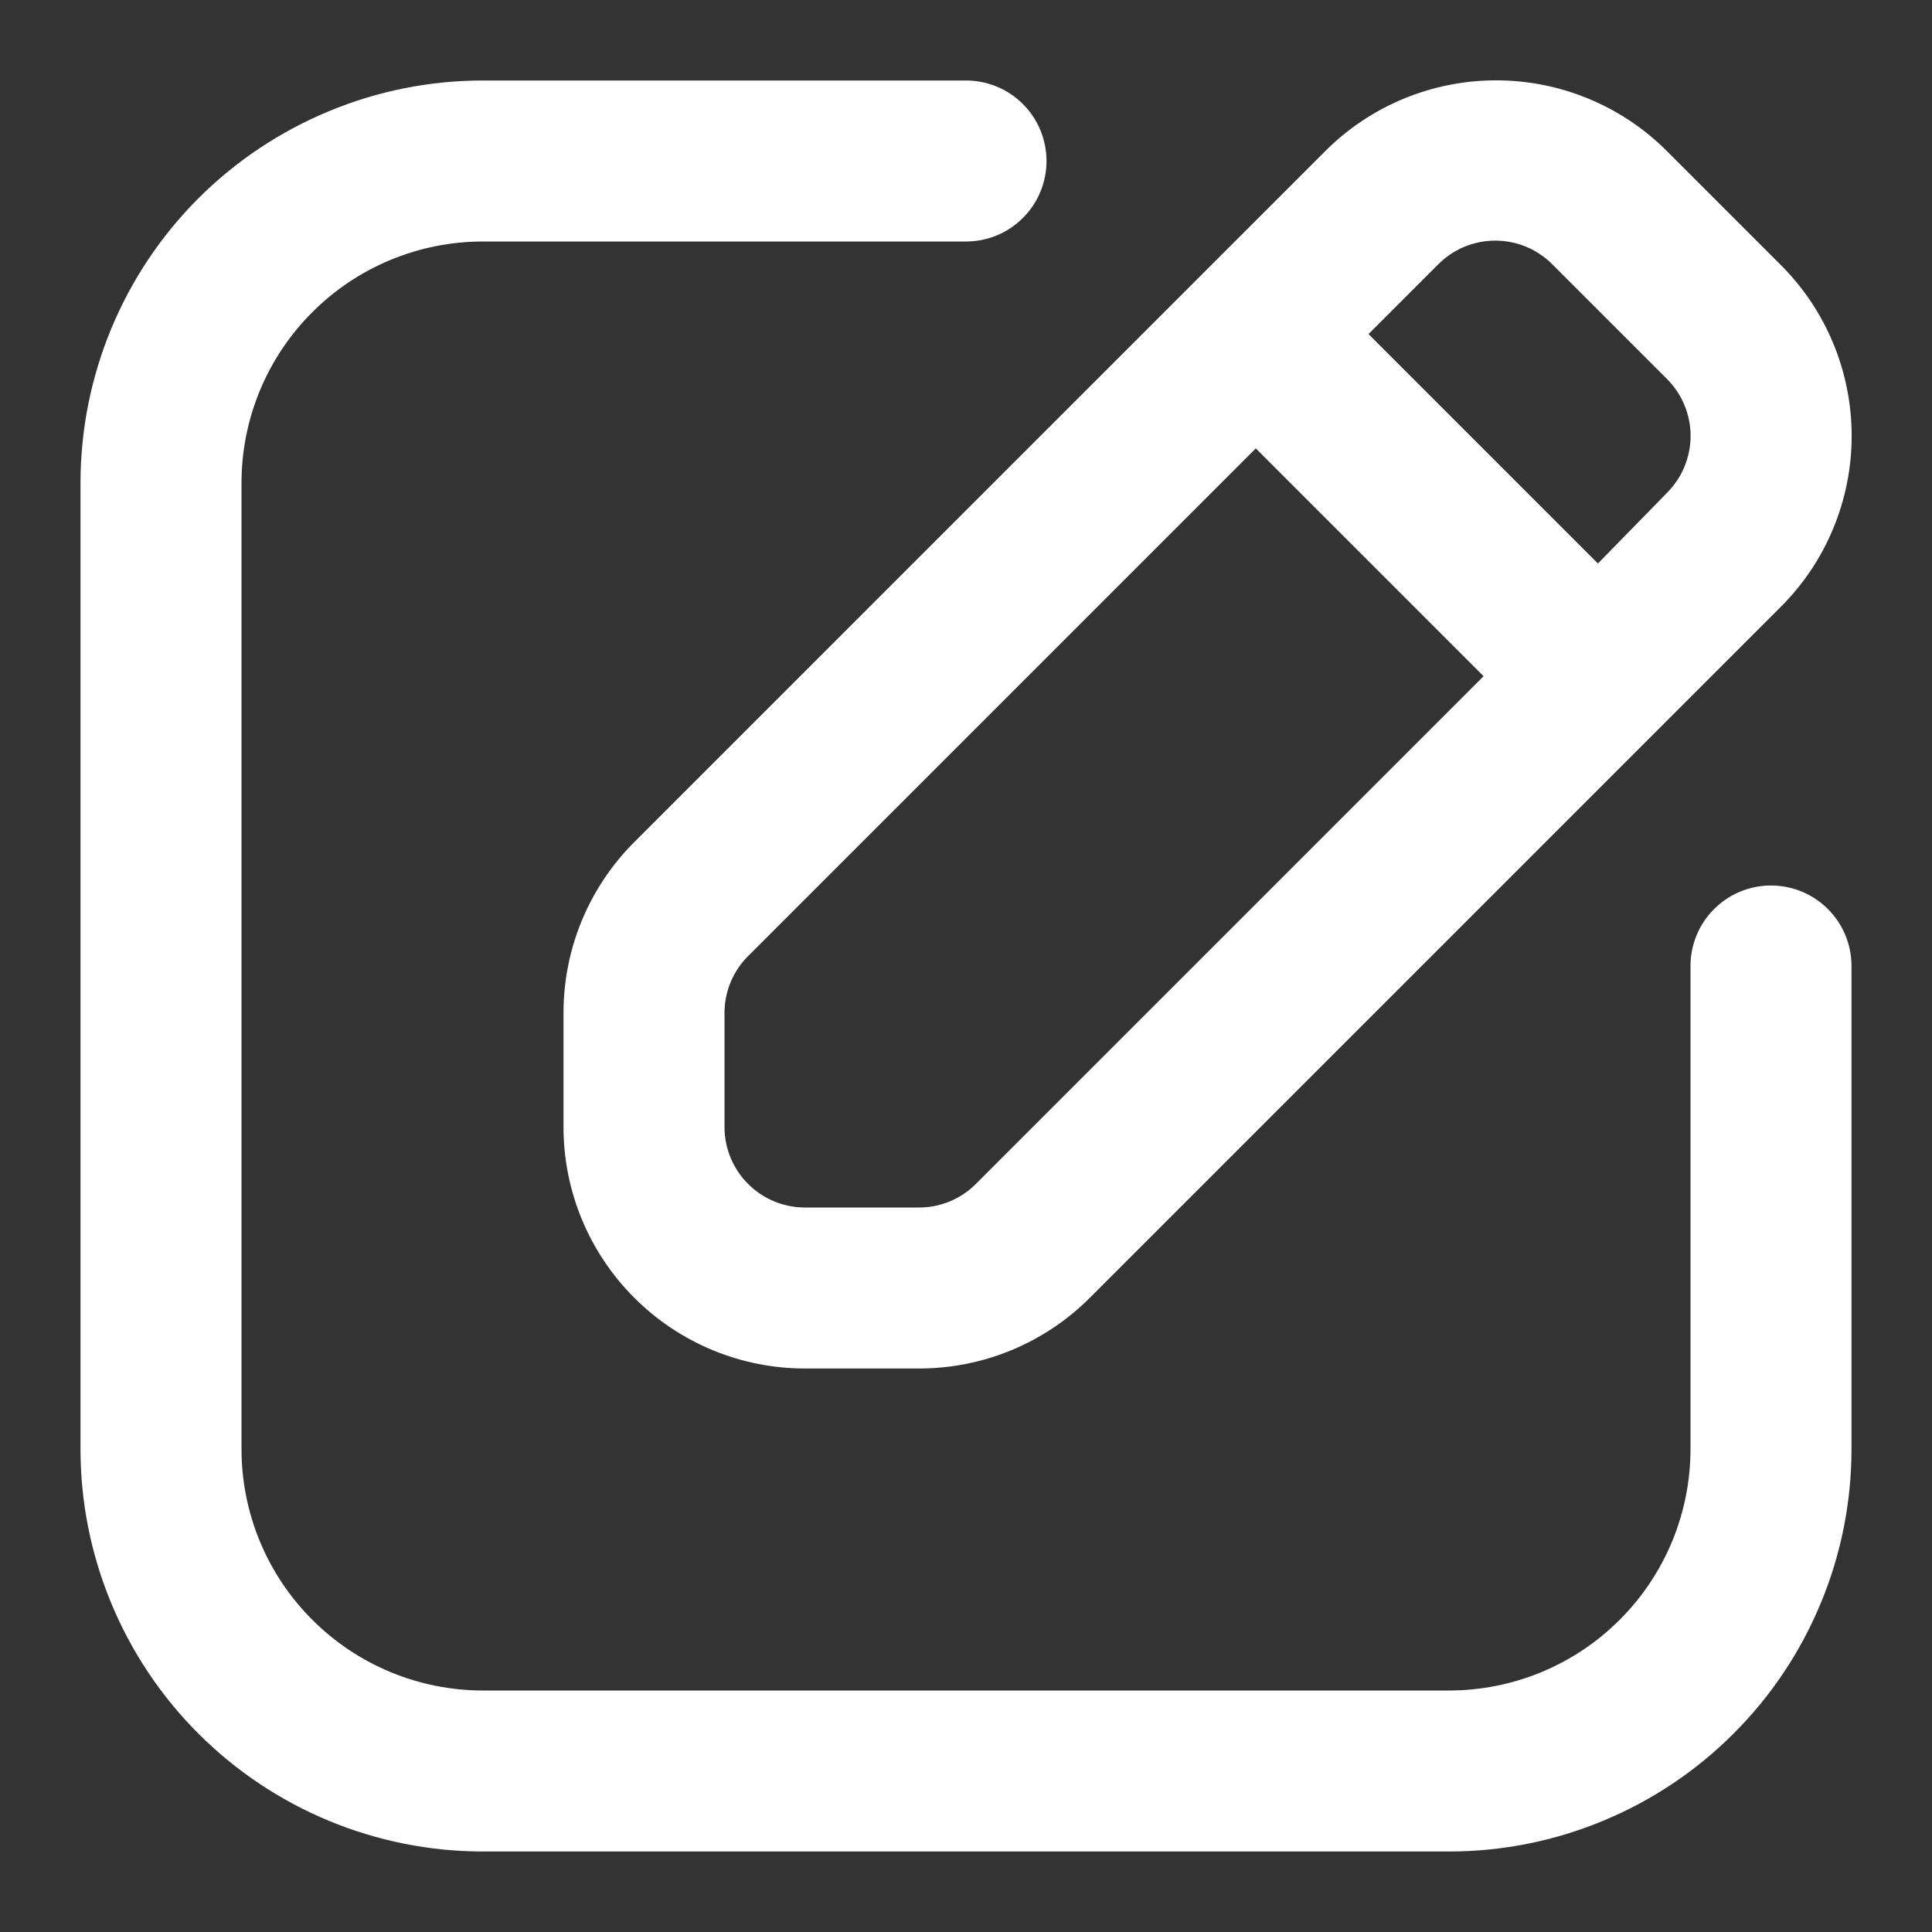 <svg width="24" height="24" viewBox="0 0 24 24" fill="none" xmlns="http://www.w3.org/2000/svg">
<rect x="0" y="0" width="24" height="24" fill="#333333" stroke="none"/>
<path d="M22 11C21.735 11 21.48 11.105 21.293 11.293C21.105 11.48 21 11.735 21 12V18C21 18.796 20.684 19.559 20.121 20.121C19.559 20.684 18.796 21 18 21H6C5.204 21 4.441 20.684 3.879 20.121C3.316 19.559 3 18.796 3 18V6C3 5.204 3.316 4.441 3.879 3.879C4.441 3.316 5.204 3 6 3H12C12.265 3 12.52 2.895 12.707 2.707C12.895 2.52 13 2.265 13 2C13 1.735 12.895 1.48 12.707 1.293C12.52 1.105 12.265 1 12 1H6C5.343 1 4.693 1.129 4.087 1.381C3.48 1.632 2.929 2 2.464 2.464C1.527 3.402 1 4.674 1 6V18C1 18.657 1.129 19.307 1.381 19.913C1.632 20.52 2 21.071 2.464 21.535C3.402 22.473 4.674 23 6 23H18C18.657 23 19.307 22.871 19.913 22.619C20.52 22.368 21.071 22 21.535 21.535C22 21.071 22.368 20.52 22.619 19.913C22.871 19.307 23 18.657 23 18V12C23 11.735 22.895 11.48 22.707 11.293C22.52 11.105 22.265 11 22 11Z" fill="white"/>
<path d="M7.88 10.46C7.6 10.739 7.378 11.072 7.227 11.437C7.076 11.803 6.999 12.194 7 12.59V14C7 14.796 7.316 15.559 7.879 16.121C8.441 16.684 9.204 17 10 17H11.41C11.806 17.001 12.197 16.924 12.563 16.773C12.928 16.622 13.261 16.4 13.54 16.12L22.12 7.54C22.4 7.261 22.622 6.93 22.773 6.565C22.924 6.201 23.002 5.81 23.002 5.415C23.002 5.02 22.924 4.629 22.773 4.265C22.622 3.9 22.4 3.569 22.12 3.29L20.71 1.88C20.431 1.6 20.1 1.378 19.735 1.227C19.371 1.076 18.98 0.998 18.585 0.998C18.19 0.998 17.799 1.076 17.435 1.227C17.07 1.378 16.739 1.6 16.46 1.88L7.88 10.46ZM19.29 3.29L20.71 4.71C20.896 4.897 21.001 5.151 21.001 5.415C21.001 5.679 20.896 5.933 20.71 6.12L19.85 7L17 4.15L17.86 3.29C17.953 3.195 18.064 3.119 18.187 3.067C18.31 3.016 18.442 2.989 18.575 2.989C18.708 2.989 18.84 3.016 18.963 3.067C19.086 3.119 19.197 3.195 19.29 3.29ZM9 12.59C8.999 12.458 9.024 12.328 9.074 12.206C9.124 12.084 9.197 11.973 9.29 11.88L15.6 5.57L18.43 8.4L12.12 14.71C12.027 14.803 11.916 14.876 11.794 14.926C11.672 14.976 11.542 15.001 11.41 15H10C9.735 15 9.48 14.895 9.293 14.707C9.105 14.52 9 14.265 9 14V12.59Z" fill="white"/>
</svg>
